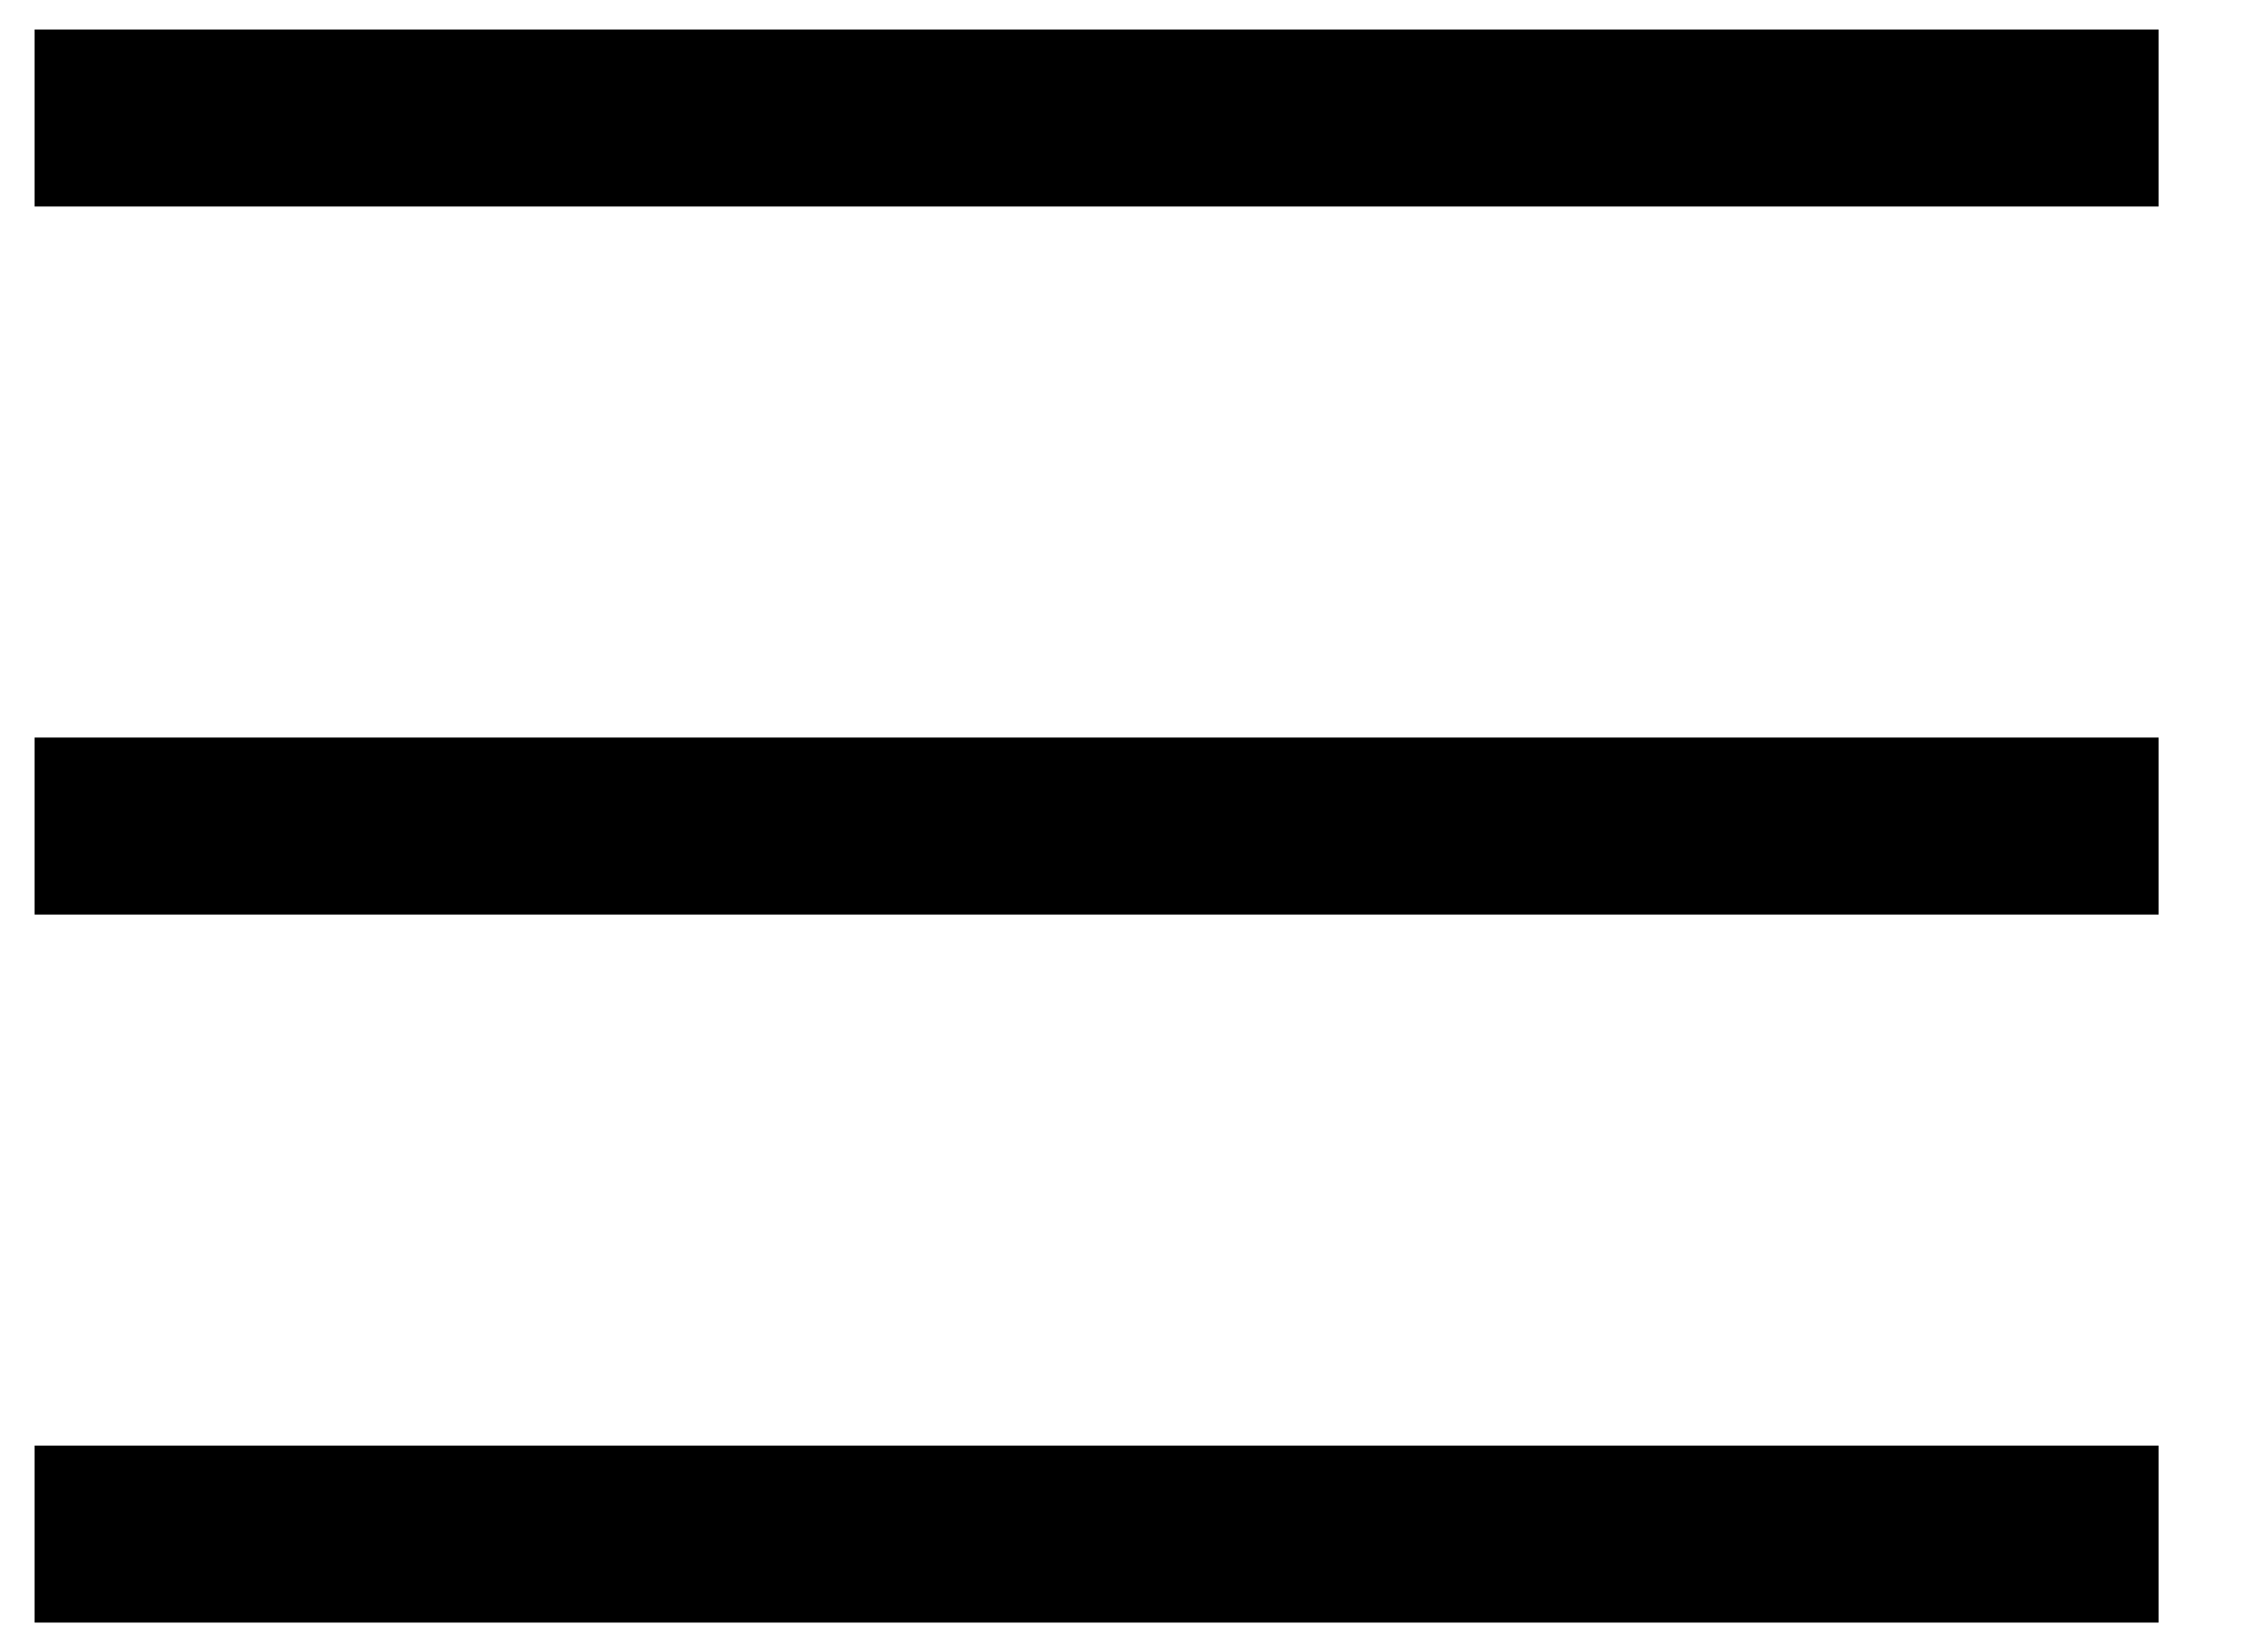 <svg width="19" height="14" viewBox="0 0 19 14" fill="none" xmlns="http://www.w3.org/2000/svg">
<path fill-rule="evenodd" clip-rule="evenodd" d="M18.293 7.75H0.293V6.25H18.293V7.75Z" fill="black"/>
<path fill-rule="evenodd" clip-rule="evenodd" d="M18.293 13.75H0.293V12.25H18.293V13.75Z" fill="black"/>
<path fill-rule="evenodd" clip-rule="evenodd" d="M18.293 1.75H0.293V0.25L18.293 0.25V1.75Z" fill="black"/>
</svg>

